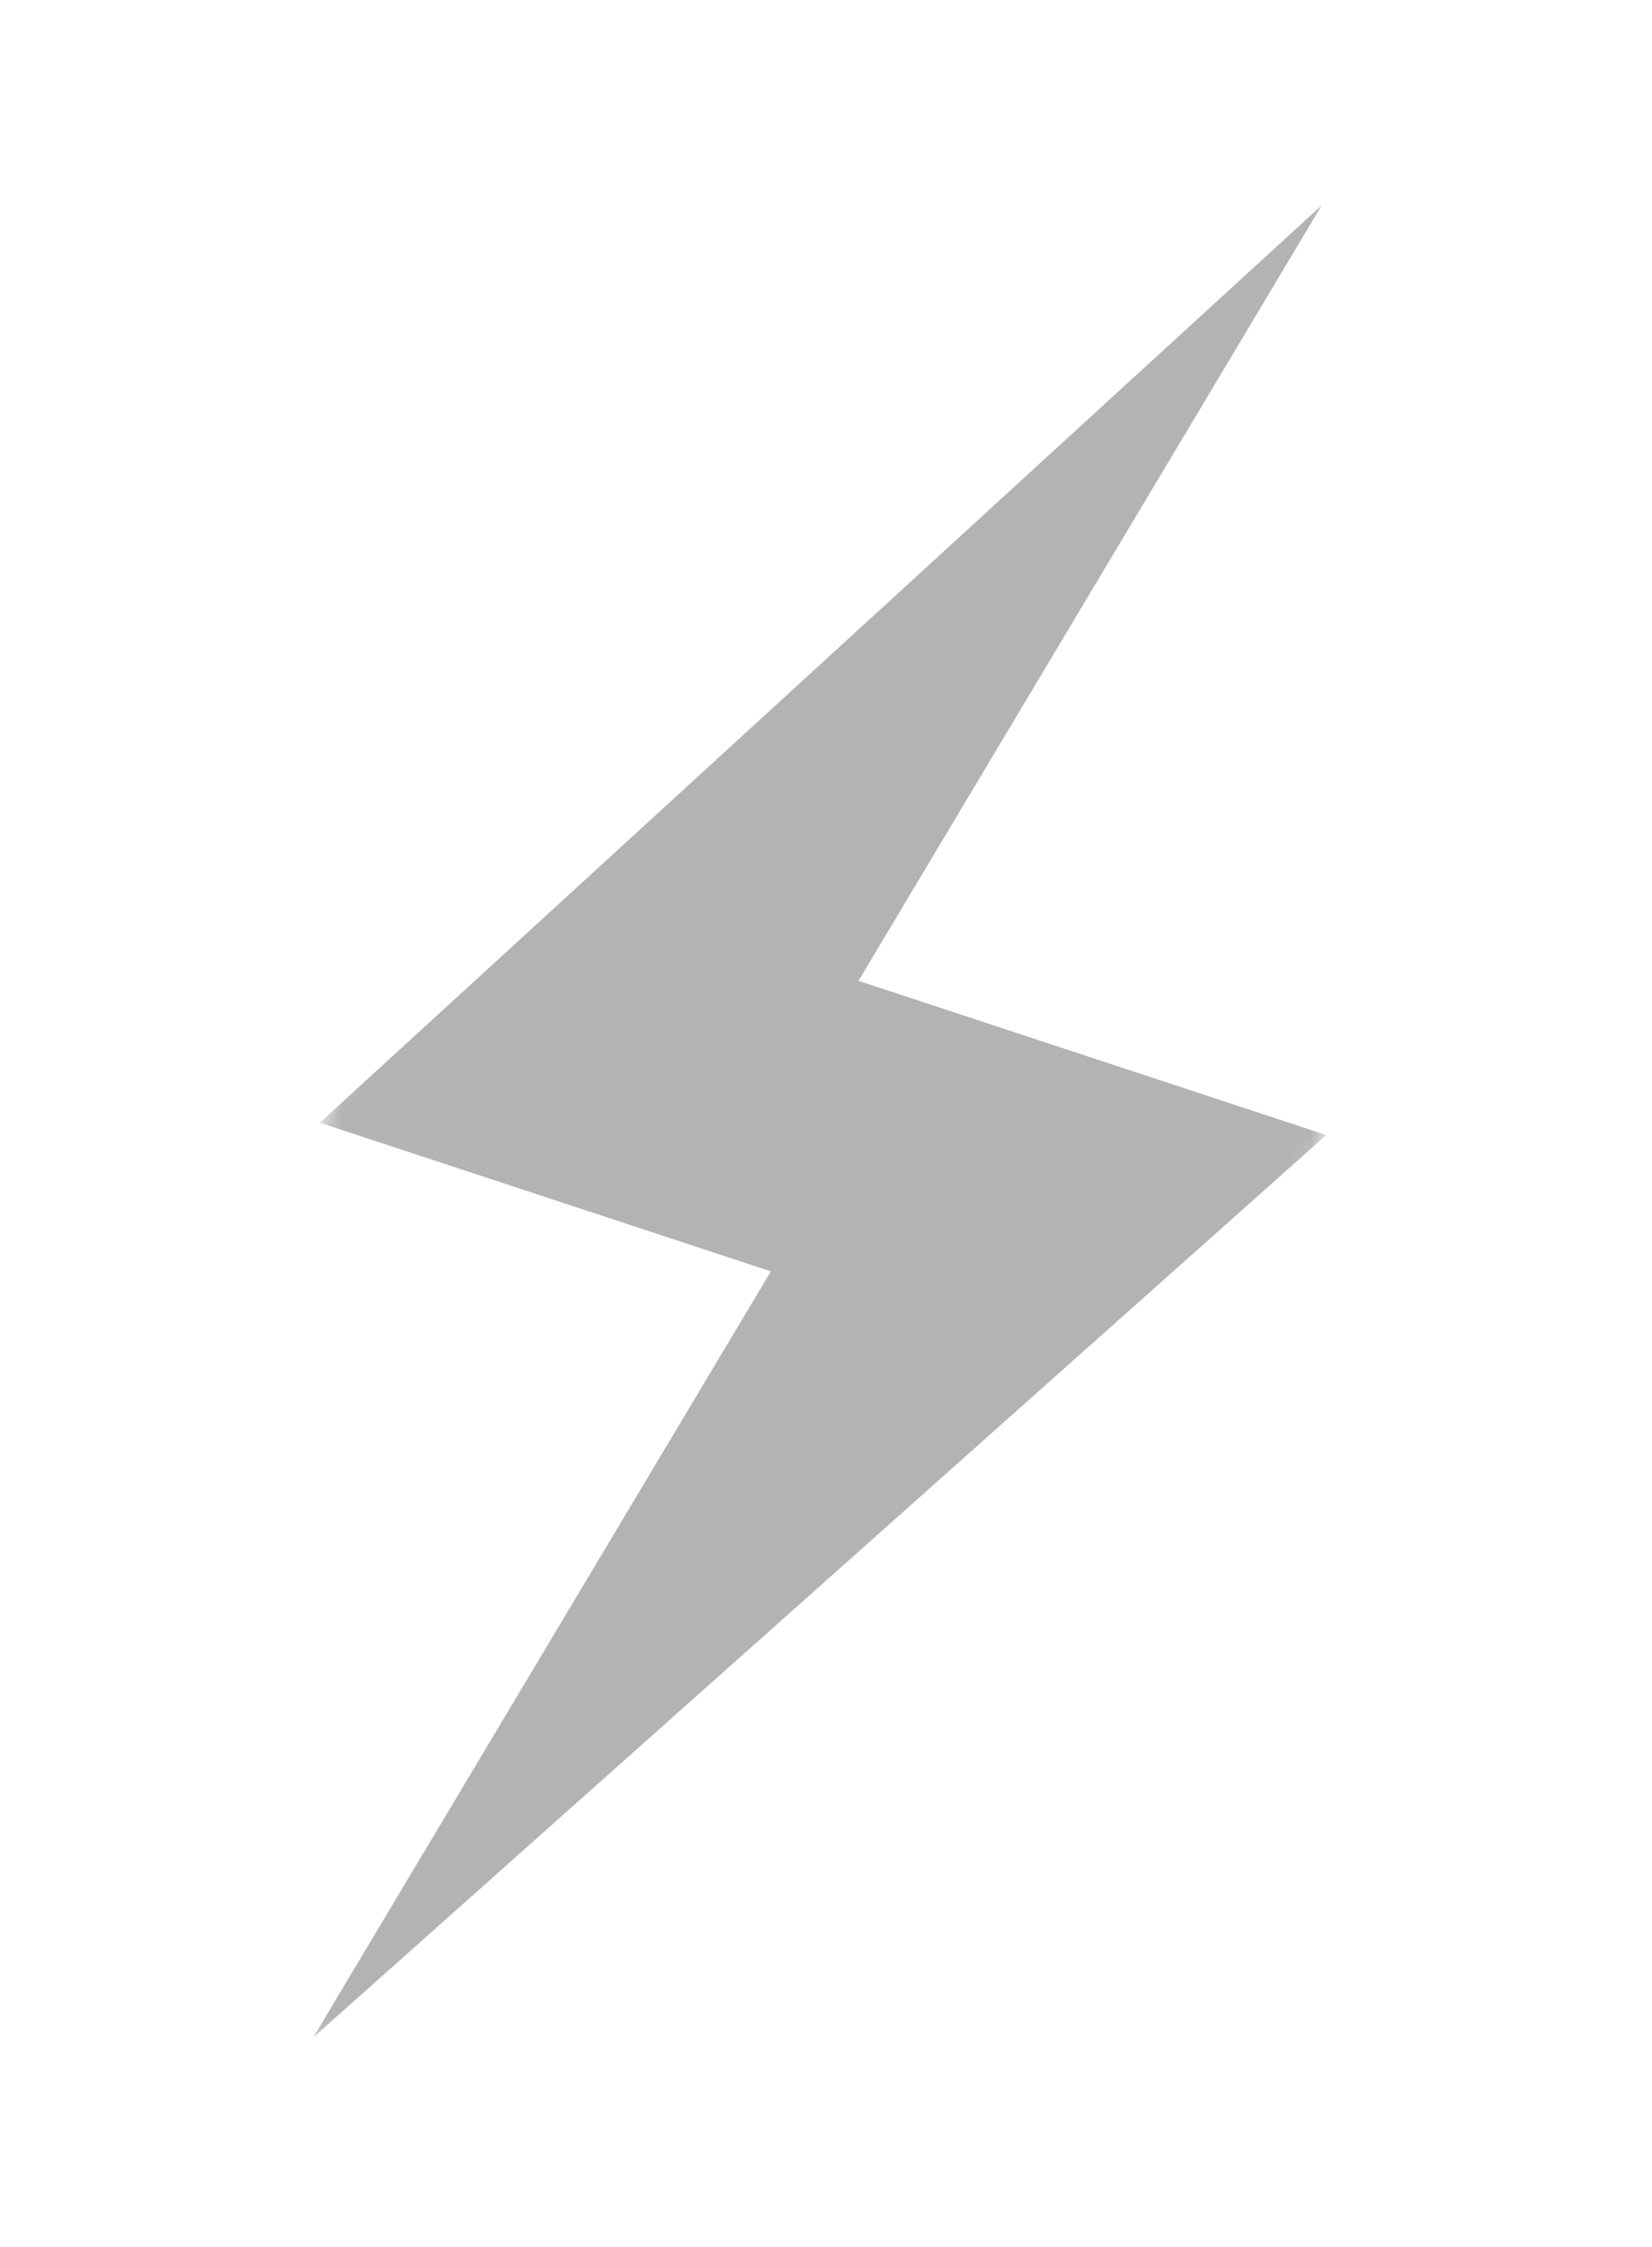 <svg width="75" height="102" viewBox="0 0 75 102" fill="none" xmlns="http://www.w3.org/2000/svg">
<mask id="mask0_149_174" style="mask-type:luminance" maskUnits="userSpaceOnUse" x="0" y="0" width="75" height="102">
<path d="M34.256 0.588L74.917 13.991L40.661 101.442L-1.97151e-06 88.038L34.256 0.588Z" fill="white"/>
</mask>
<g mask="url(#mask0_149_174)">
<path d="M60.211 51.523L38.975 44.523L60.011 9.312L14.521 50.964L34.997 57.713L14.224 92.483L60.211 51.523Z" fill="black" fill-opacity="0.3"/>
</g>
</svg>
